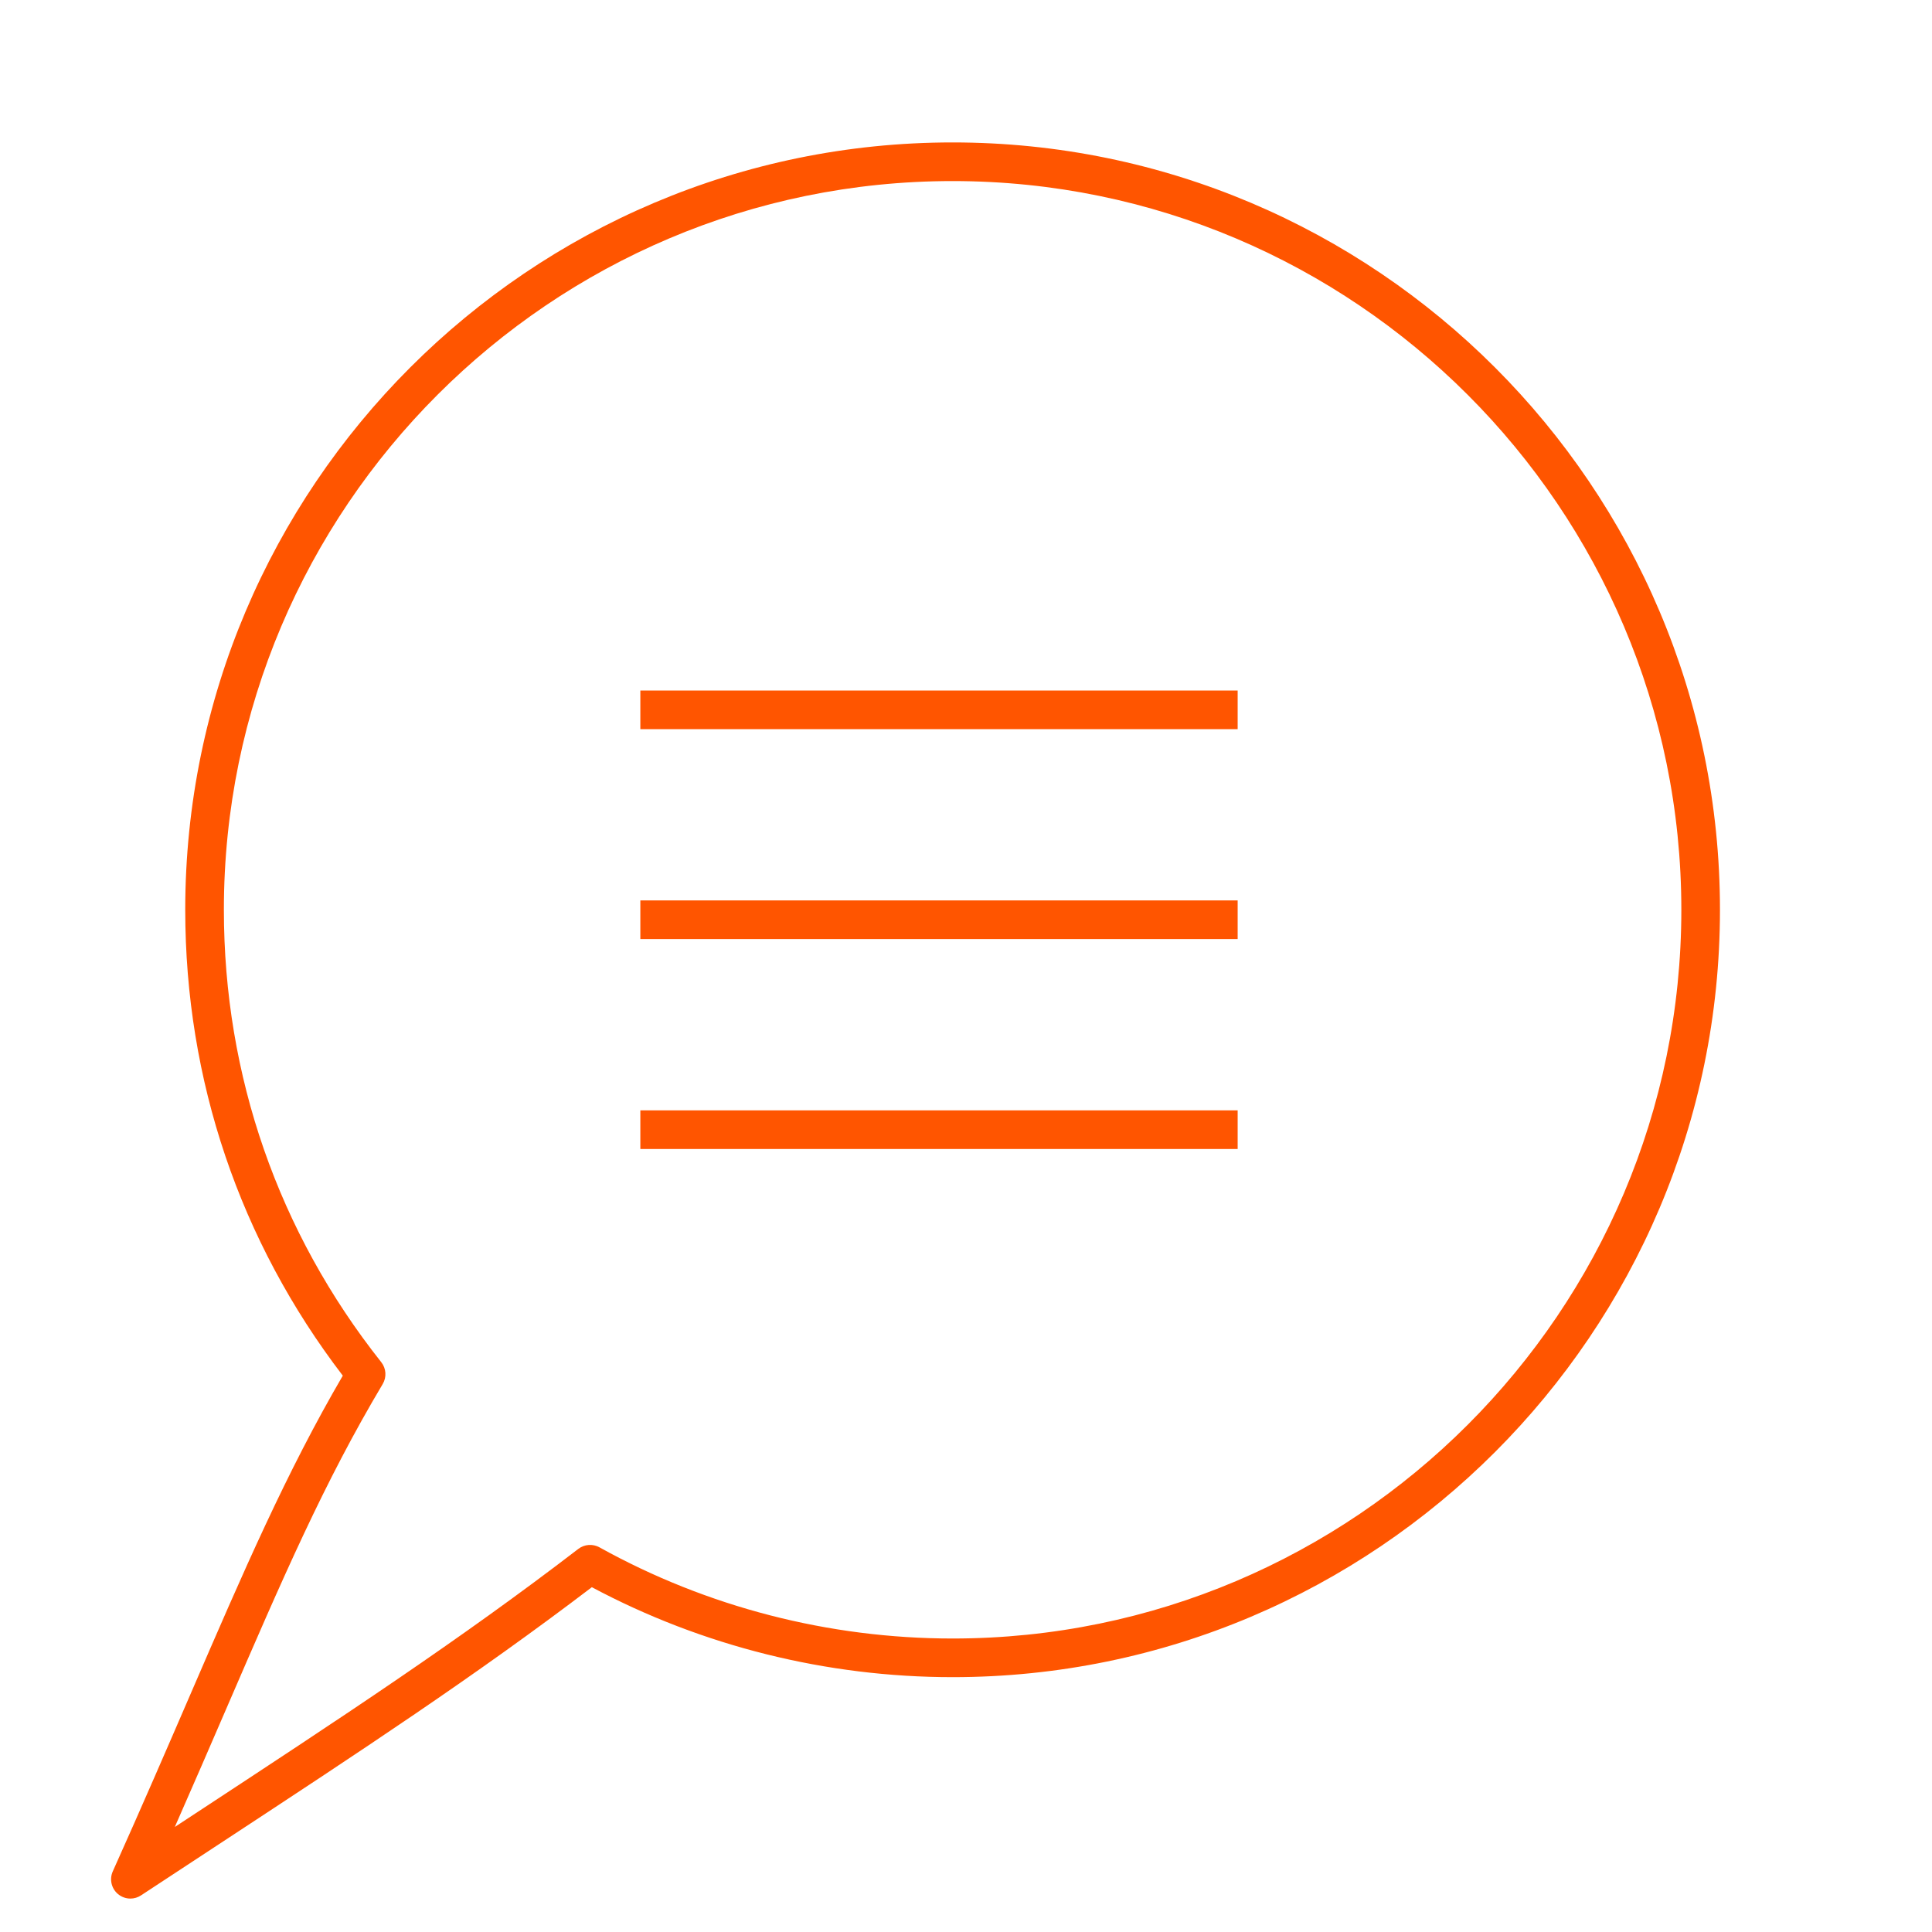 <svg fill="#FF5500" xmlns="http://www.w3.org/2000/svg" xmlns:xlink="http://www.w3.org/1999/xlink" version="1.1" x="0px" y="0px" viewBox="0 0 100 100" enable-background="new 0 0 100 100" xml:space="preserve"><path d="M6.75,98.27c-0.231,0-0.462-0.08-0.648-0.238c-0.339-0.288-0.446-0.766-0.264-1.171c1.532-3.412,2.856-6.476,4.025-9.18  c2.755-6.375,4.954-11.462,7.88-16.477c-5.337-6.974-8.155-15.297-8.155-24.115c0-21.9,17.817-39.717,39.718-39.717  s39.719,17.817,39.719,39.717c0,21.901-17.818,39.72-39.719,39.72c-6.52,0-12.96-1.608-18.672-4.656  c-6.003,4.572-11.945,8.473-19.412,13.375L7.3,98.104C7.132,98.215,6.941,98.27,6.75,98.27z M49.306,9.372  c-20.798,0-37.718,16.92-37.718,37.717c0,8.593,2.816,16.69,8.145,23.416c0.258,0.325,0.288,0.776,0.076,1.133  c-3.036,5.097-5.165,10.021-8.11,16.837c-0.804,1.859-1.681,3.89-2.65,6.088l1.076-0.707c7.647-5.021,13.687-8.985,19.809-13.685  c0.317-0.243,0.747-0.272,1.095-0.081c5.557,3.087,11.877,4.719,18.278,4.719c20.798,0,37.719-16.921,37.719-37.72  C87.025,26.292,70.104,9.372,49.306,9.372z M64.061,35.74H33.144v2h30.917V35.74z M64.061,46.606H33.144v2h30.917V46.606z   M64.061,57.472H33.144v2h30.917V57.472z"></path></svg>